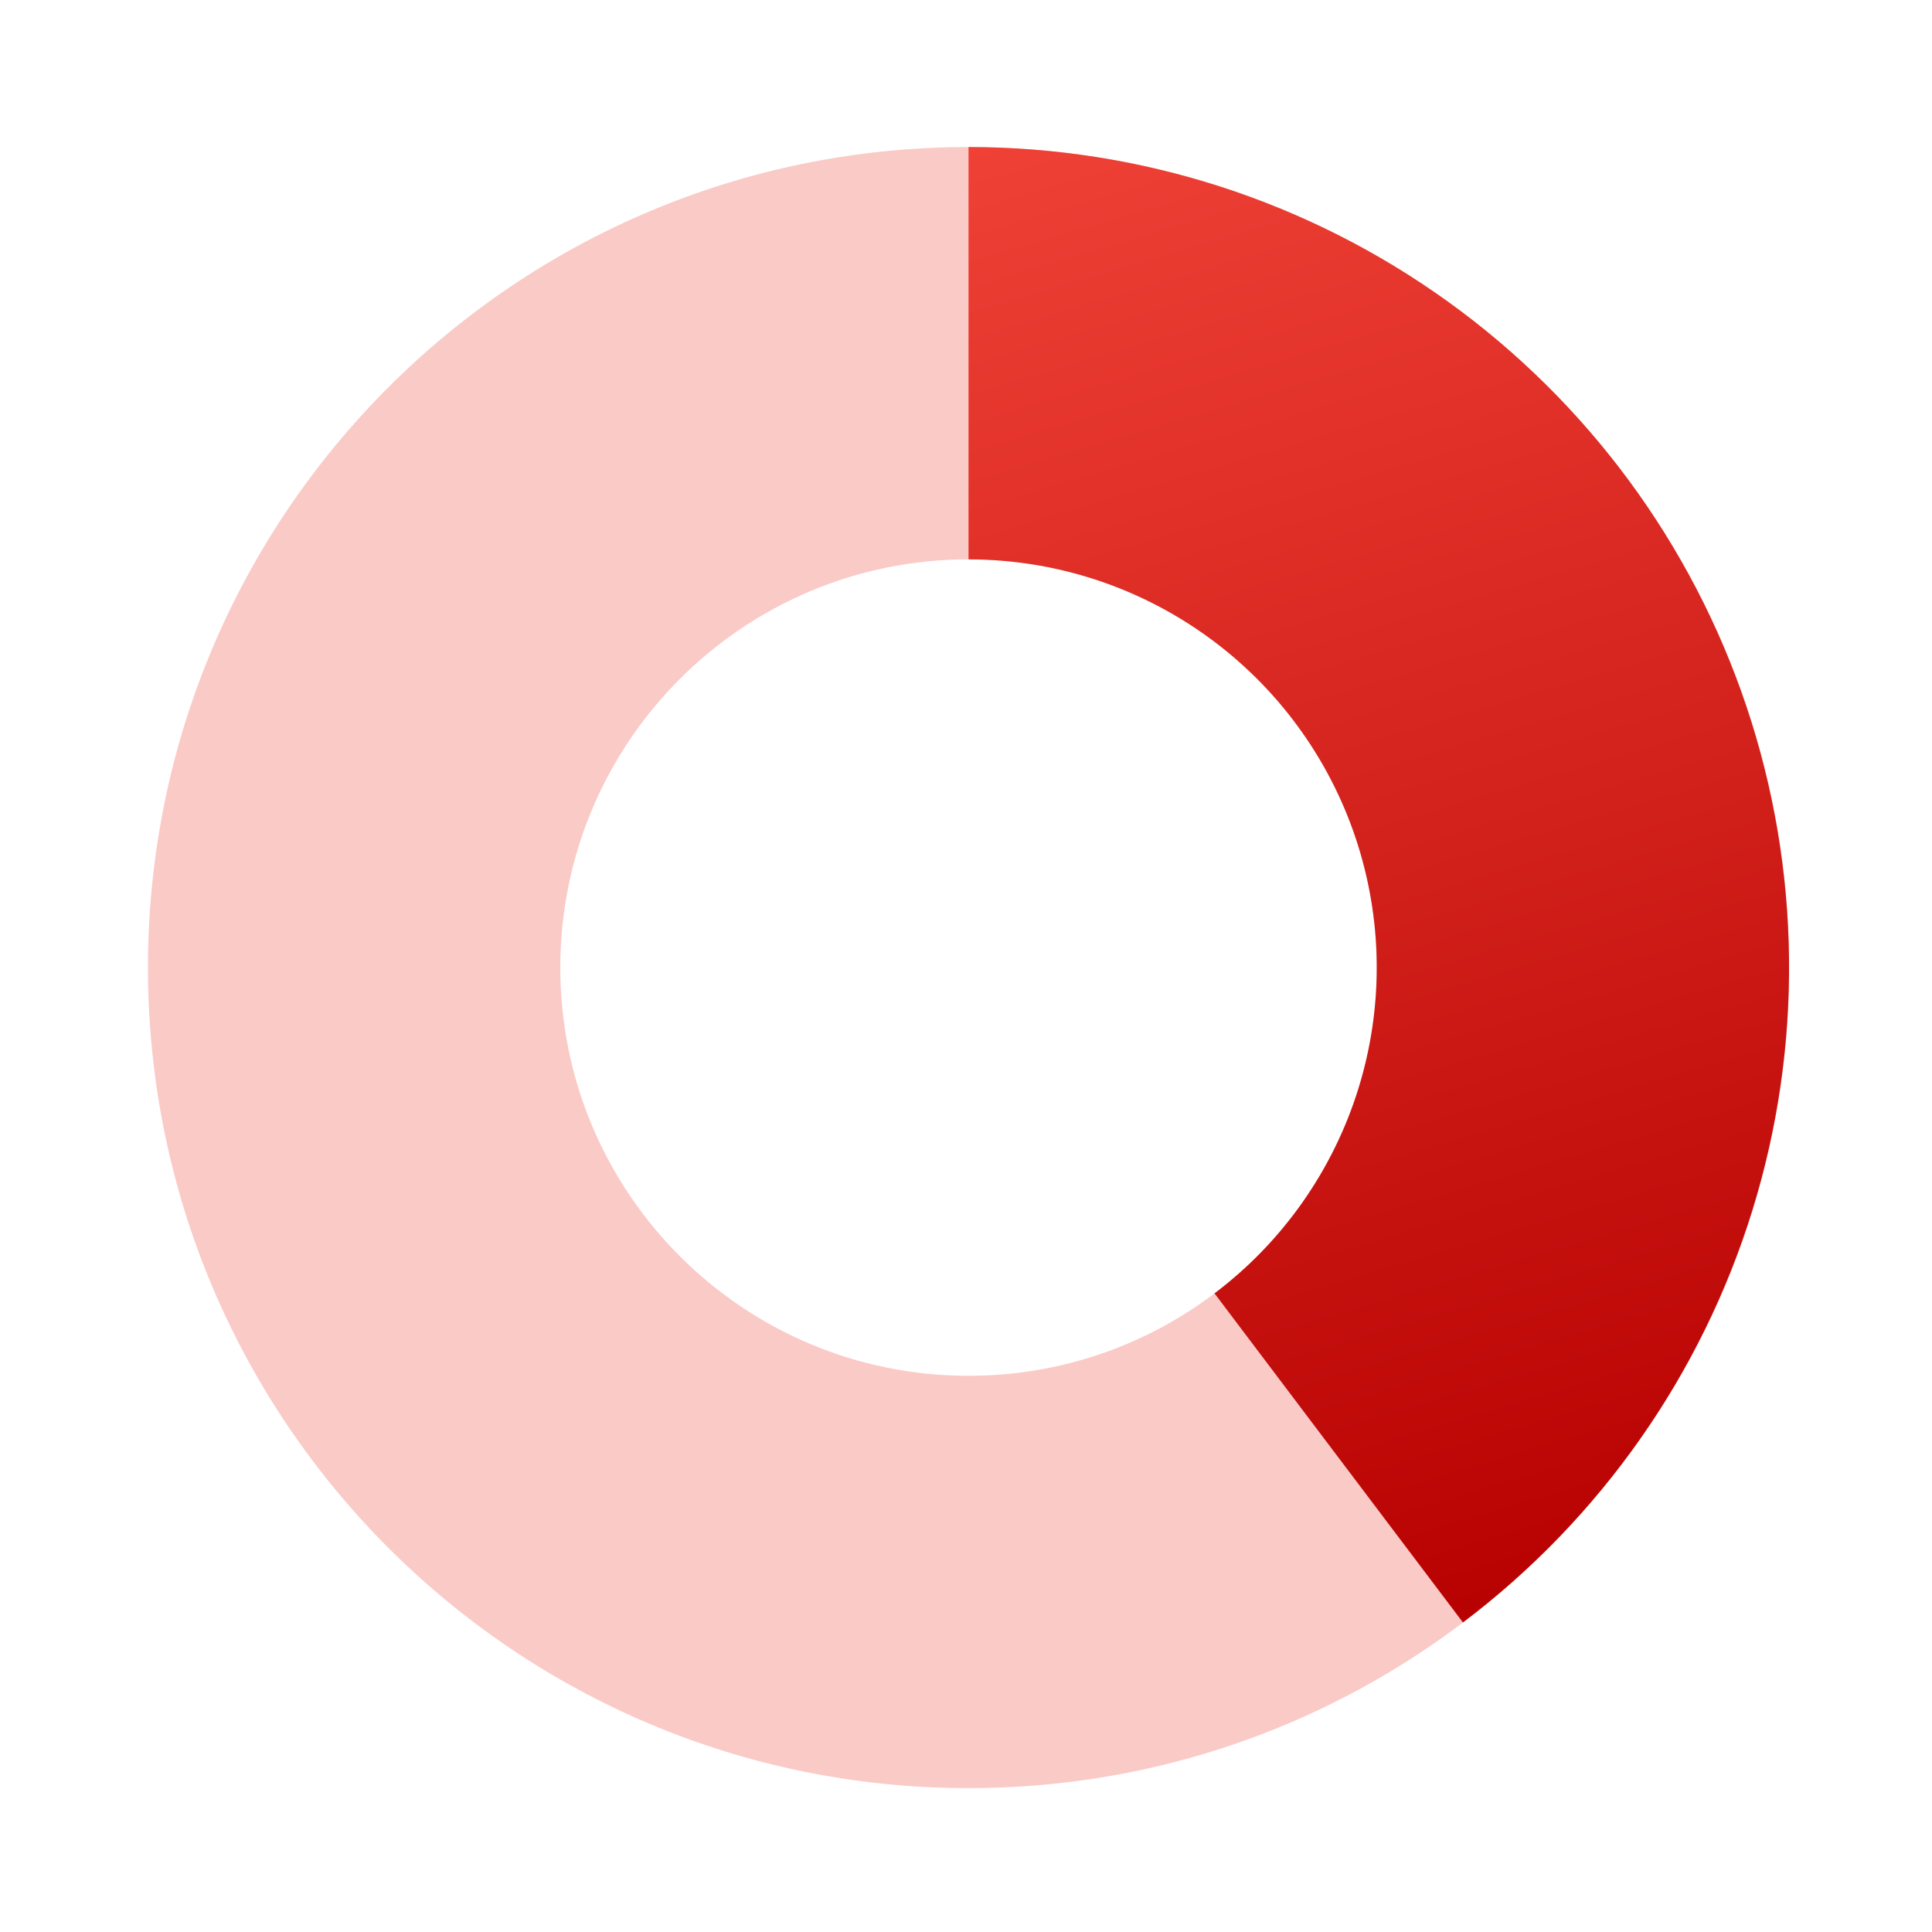 <svg width="246" height="246" viewBox="0 0 246 246" fill="none" xmlns="http://www.w3.org/2000/svg">
<g id="piechart">
<g id="chartB" filter="url(#filter0_d_0_116)">
<path d="M227.802 123.202C227.802 180.905 181.024 227.682 123.321 227.682C65.619 227.682 18.841 180.905 18.841 123.202C18.841 65.499 65.619 18.722 123.321 18.722C181.024 18.722 227.802 65.499 227.802 123.202ZM71.343 123.202C71.343 151.91 94.614 175.181 123.321 175.181C152.029 175.181 175.3 151.91 175.3 123.202C175.3 94.495 152.029 71.223 123.321 71.223C94.614 71.223 71.343 94.495 71.343 123.202Z" fill="#FACAC7"/>
</g>
<path id="chartA" d="M123.321 18.722C145.222 18.722 166.568 25.604 184.344 38.395C202.121 51.186 215.429 69.239 222.387 90.005C229.346 110.77 229.603 133.196 223.124 154.116C216.644 175.035 203.754 193.39 186.276 206.586L154.642 164.686C163.337 158.121 169.749 148.989 172.973 138.582C176.197 128.174 176.069 117.017 172.607 106.686C169.145 96.356 162.524 87.374 153.68 81.01C144.837 74.647 134.217 71.223 123.321 71.223V18.722Z" fill="url(#paint0_linear_0_116)"/>
</g>
<defs>
<filter id="filter0_d_0_116" x="0.841" y="0.722" width="244.96" height="244.96" filterUnits="userSpaceOnUse" color-interpolation-filters="sRGB">
<feFlood flood-opacity="0" result="BackgroundImageFix"/>
<feColorMatrix in="SourceAlpha" type="matrix" values="0 0 0 0 0 0 0 0 0 0 0 0 0 0 0 0 0 0 127 0" result="hardAlpha"/>
<feOffset/>
<feGaussianBlur stdDeviation="9"/>
<feComposite in2="hardAlpha" operator="out"/>
<feColorMatrix type="matrix" values="0 0 0 0 0 0 0 0 0 0 0 0 0 0 0 0 0 0 0.15 0"/>
<feBlend mode="normal" in2="BackgroundImageFix" result="effect1_dropShadow_0_116"/>
<feBlend mode="normal" in="SourceGraphic" in2="effect1_dropShadow_0_116" result="shape"/>
</filter>
<linearGradient id="paint0_linear_0_116" x1="123.321" y1="18.722" x2="180.664" y2="213.104" gradientUnits="userSpaceOnUse">
<stop stop-color="#EF4136"/>
<stop offset="1" stop-color="#B60000"/>
</linearGradient>
</defs>
</svg>
